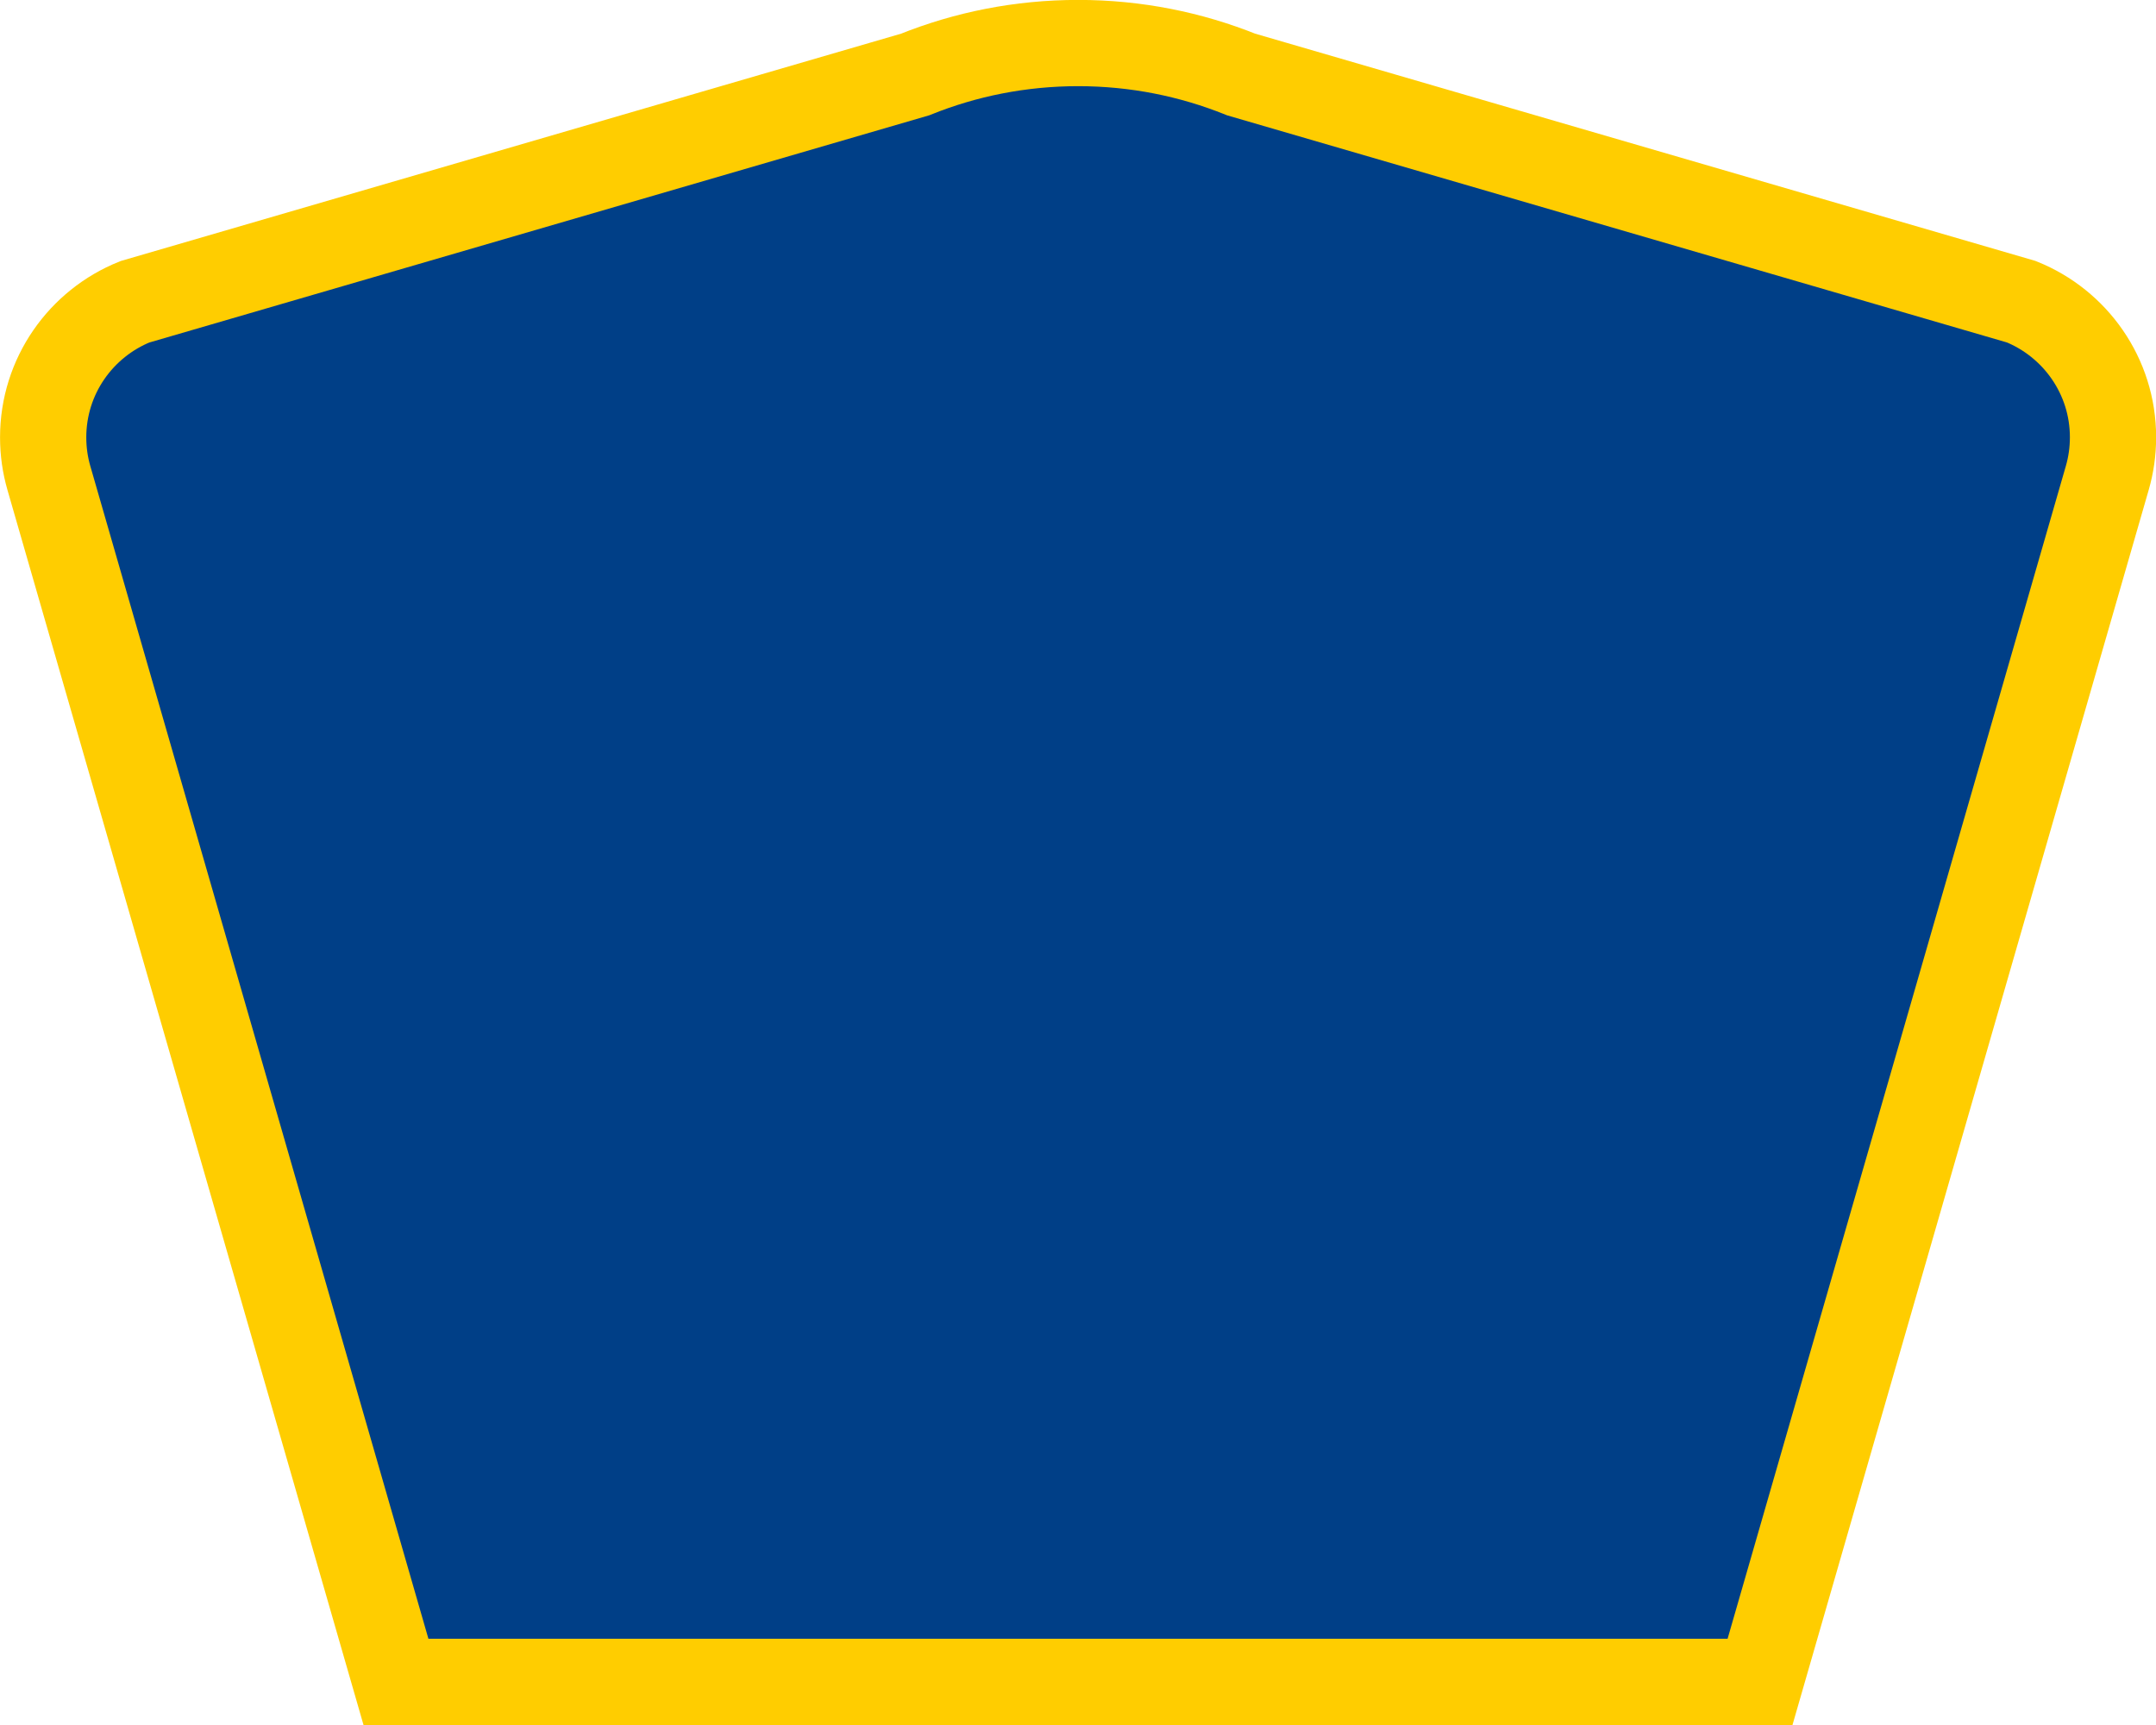 <svg width="25" height="20" version="1.0" viewBox="0 0 24.941 20" xmlns="http://www.w3.org/2000/svg">
 <path d="m 0.471,5.071 c 0,-0.711 0.439,-1.321 1.064,-1.572 l 9.046,-2.635 c 0.583,-0.235 1.221,-0.365 1.891,-0.365 0.67,0 1.307,0.13 1.891,0.365 l 9.045,2.634 c 0.624,0.251 1.064,0.861 1.064,1.572 0,0.164 -0.023,0.321 -0.066,0.47 L 20.379,19.5 4.562,19.5 0.537,5.541 C 0.494,5.392 0.471,5.235 0.471,5.071 Z" fill-rule="evenodd" style="fill:#003f87;stroke:#ffcd00;stroke-width:1;stroke-miterlimit:4;stroke-dasharray:none;stroke-opacity:1"/>
</svg>
